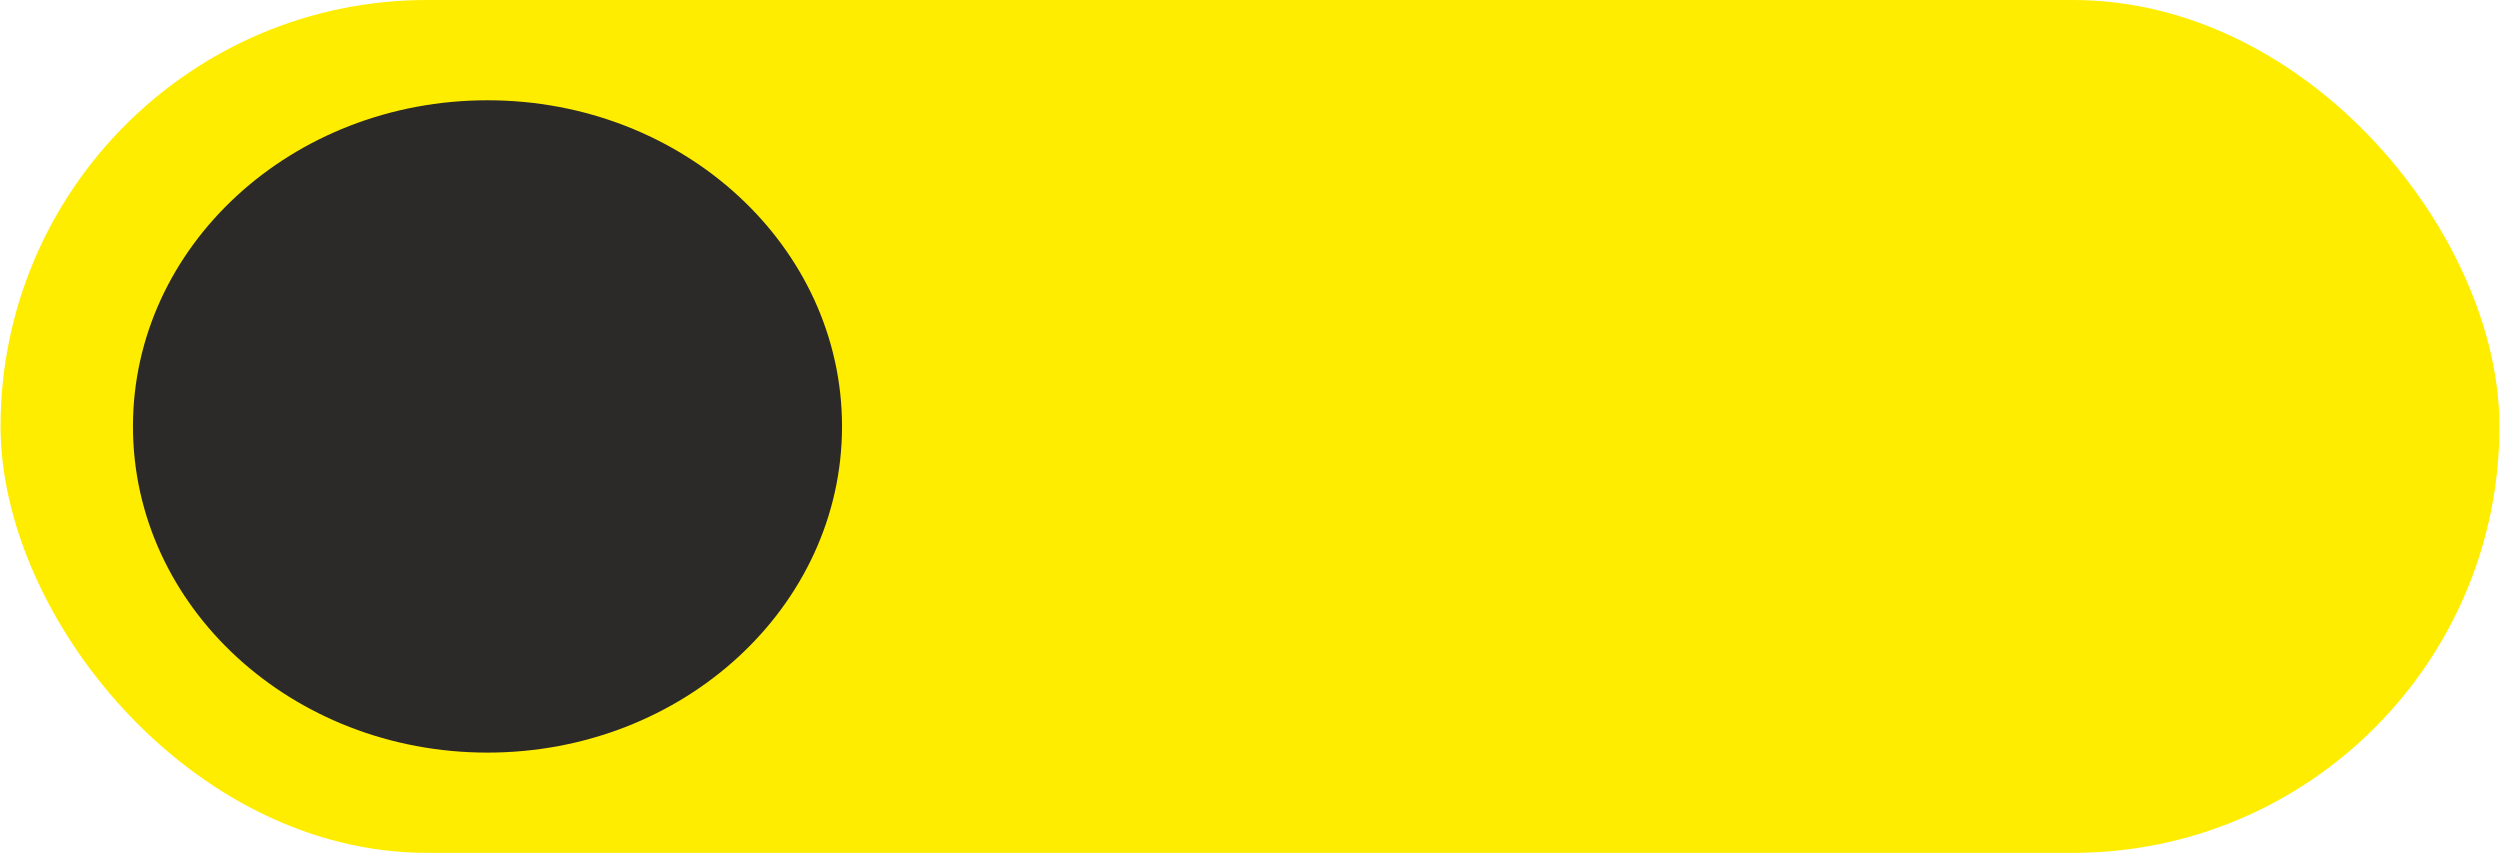 <?xml version="1.0" encoding="UTF-8"?>
<!DOCTYPE svg  PUBLIC '-//W3C//DTD SVG 1.1//EN'  'http://www.w3.org/Graphics/SVG/1.1/DTD/svg11.dtd'>
<svg width="1750px" height="597px" clip-rule="evenodd" fill-rule="evenodd" image-rendering="optimizeQuality" shape-rendering="geometricPrecision" text-rendering="geometricPrecision" version="1.1" viewBox="0 0 1326.8 452.83" xml:space="preserve" xmlns="http://www.w3.org/2000/svg">
 <defs>
  <style type="text/css">
   <![CDATA[
    .fil1 {fill:#2B2A29}
    .fil0 {fill:#FFED00}
   ]]>
  </style>
 </defs>
 
  <rect class="fil0" width="1326.8" height="452.83" rx="226.42" ry="226.42"/>
  <ellipse class="fil1" cx="258.54" cy="226.42" rx="188.24" ry="173.18"/>
 
</svg>
